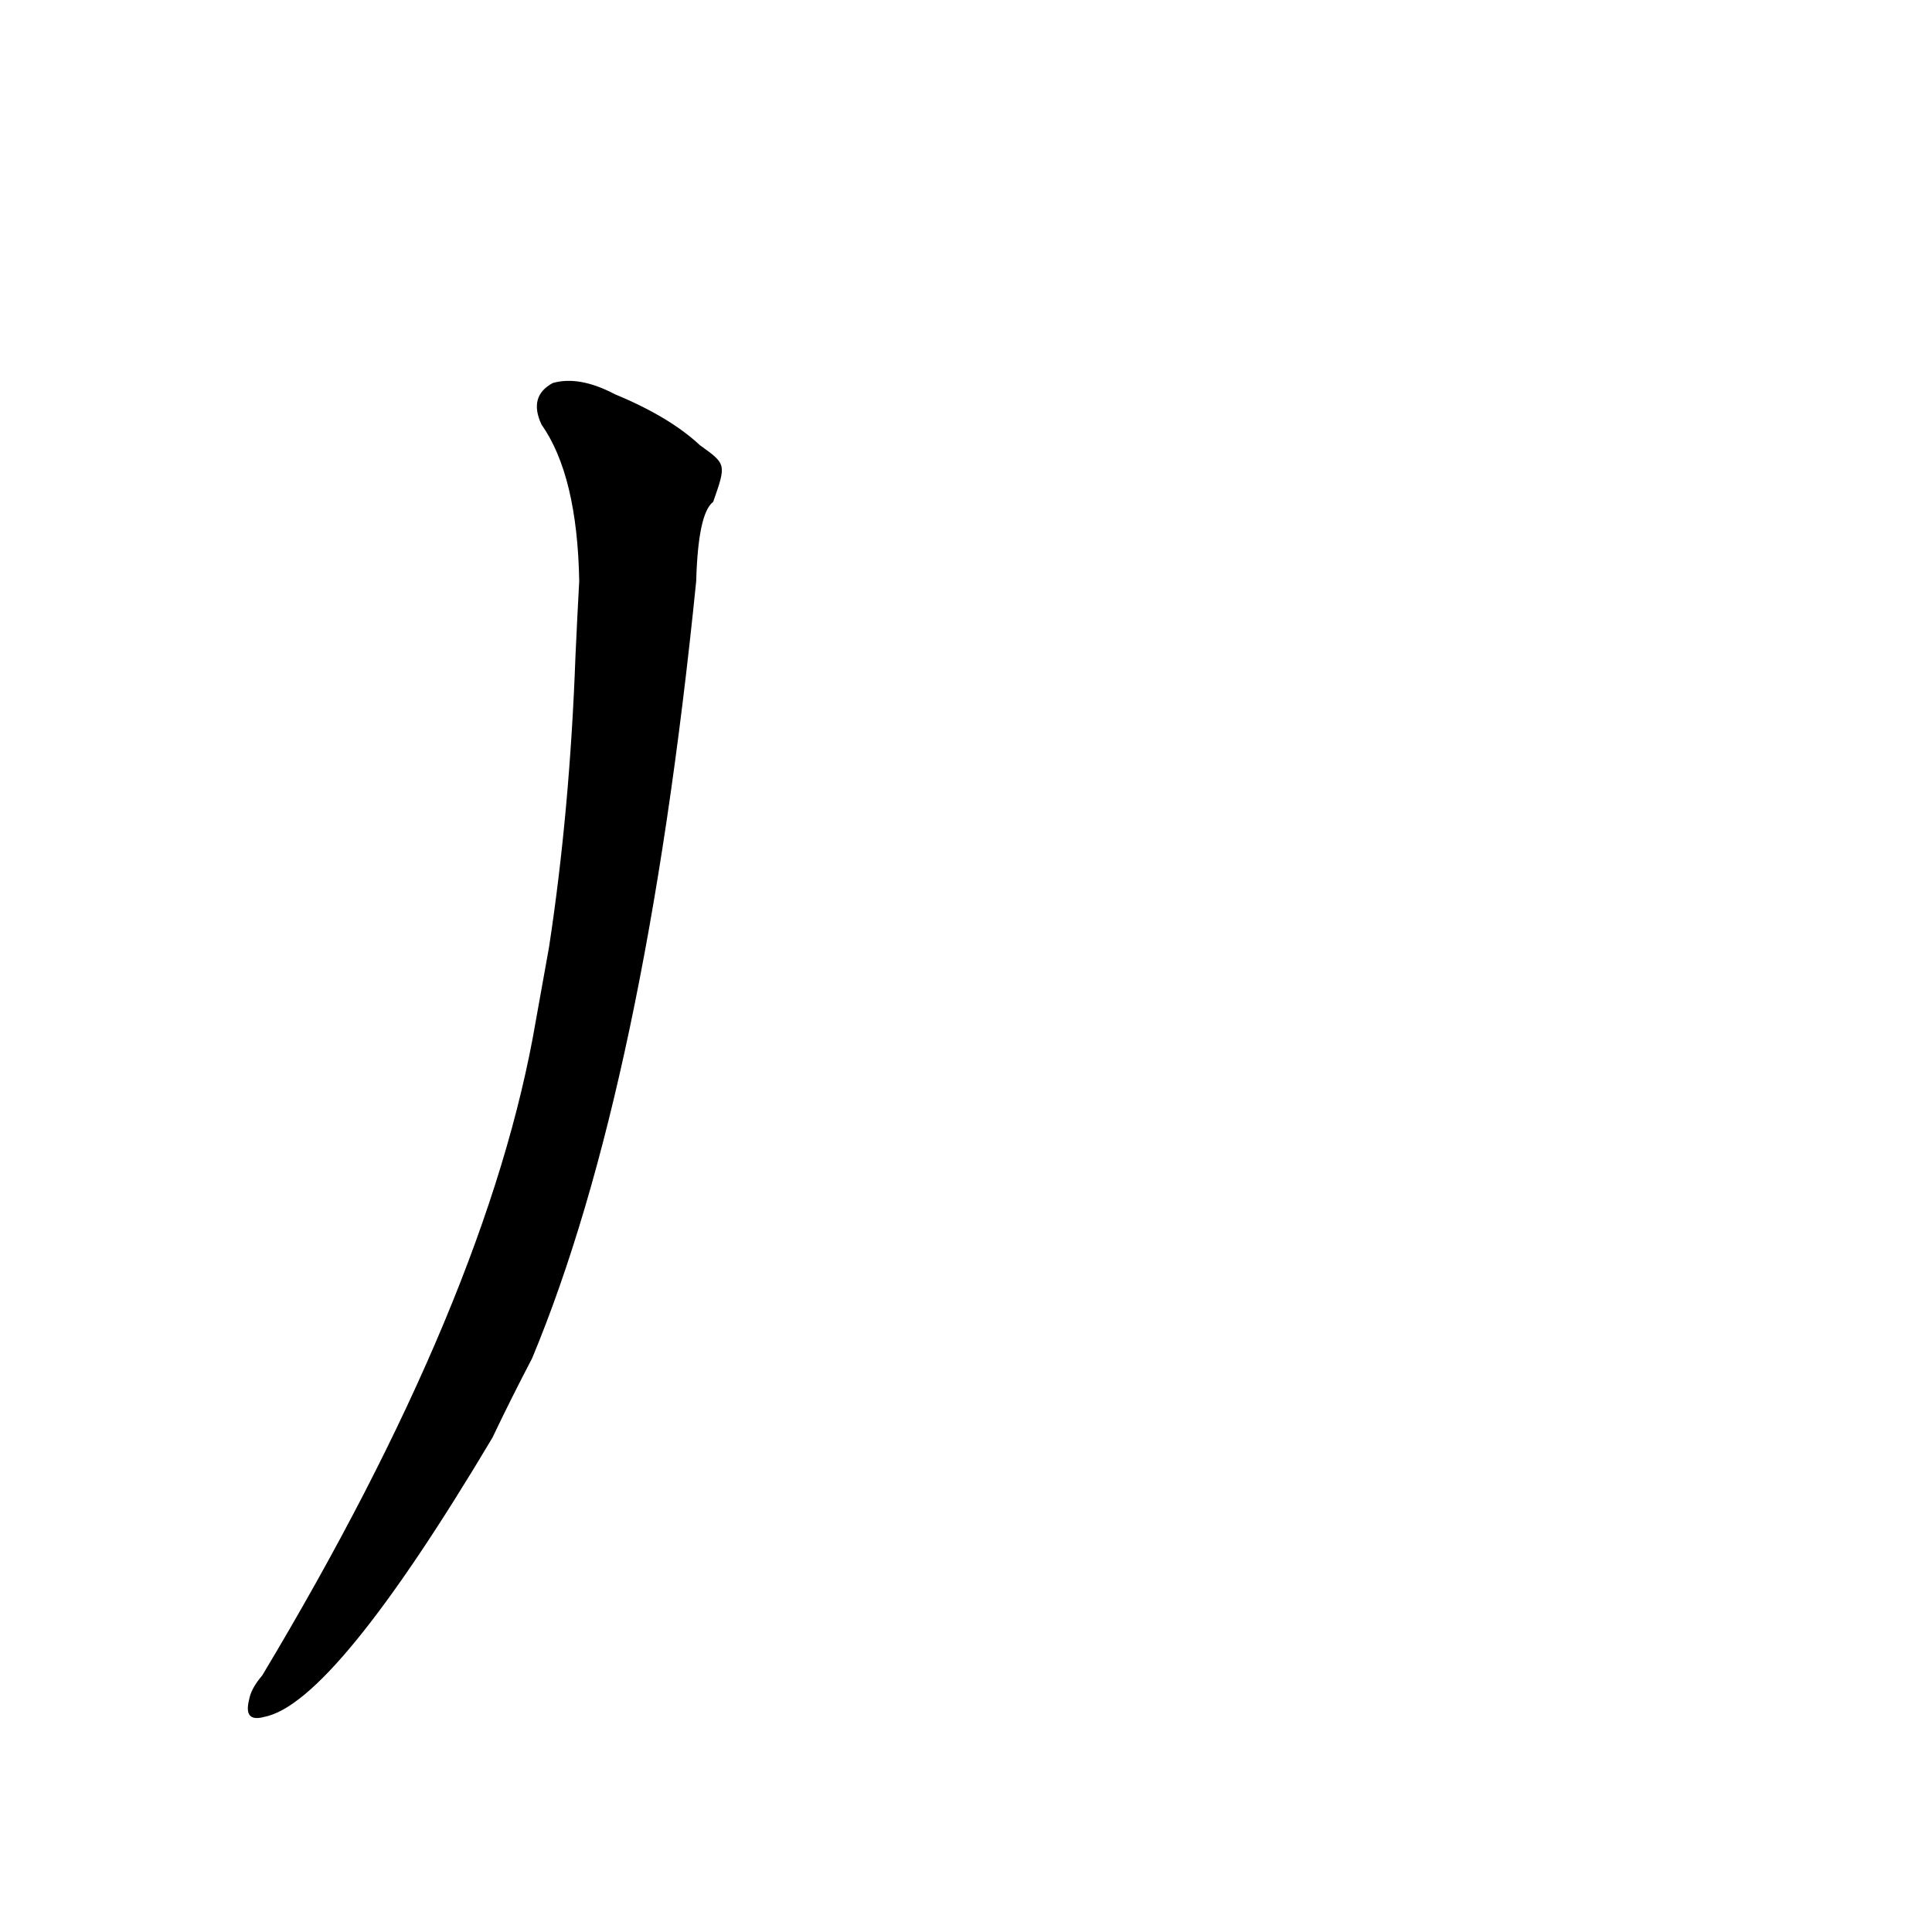 <?xml version='1.0' encoding='utf-8'?>
<svg xmlns="http://www.w3.org/2000/svg" version="1.1" viewBox="0 0 1024 1024"><g transform="scale(1, -1) translate(0, -900)"><path d="M 284 359 Q 259 212 139 12 Q 133 5 132 -1 Q 129 -13 140 -10 Q 177 -3 261 138 Q 271 159 282 180 Q 342 324 369 592 Q 370 628 378 634 C 385 654 385 654 371 664 Q 355 679 326 691 Q 307 701 293 697 Q 280 690 287 675 Q 306 648 307 592 Q 306 574 305 552 Q 302 470 291 398 L 284 359 Z" fill="black" /></g></svg>